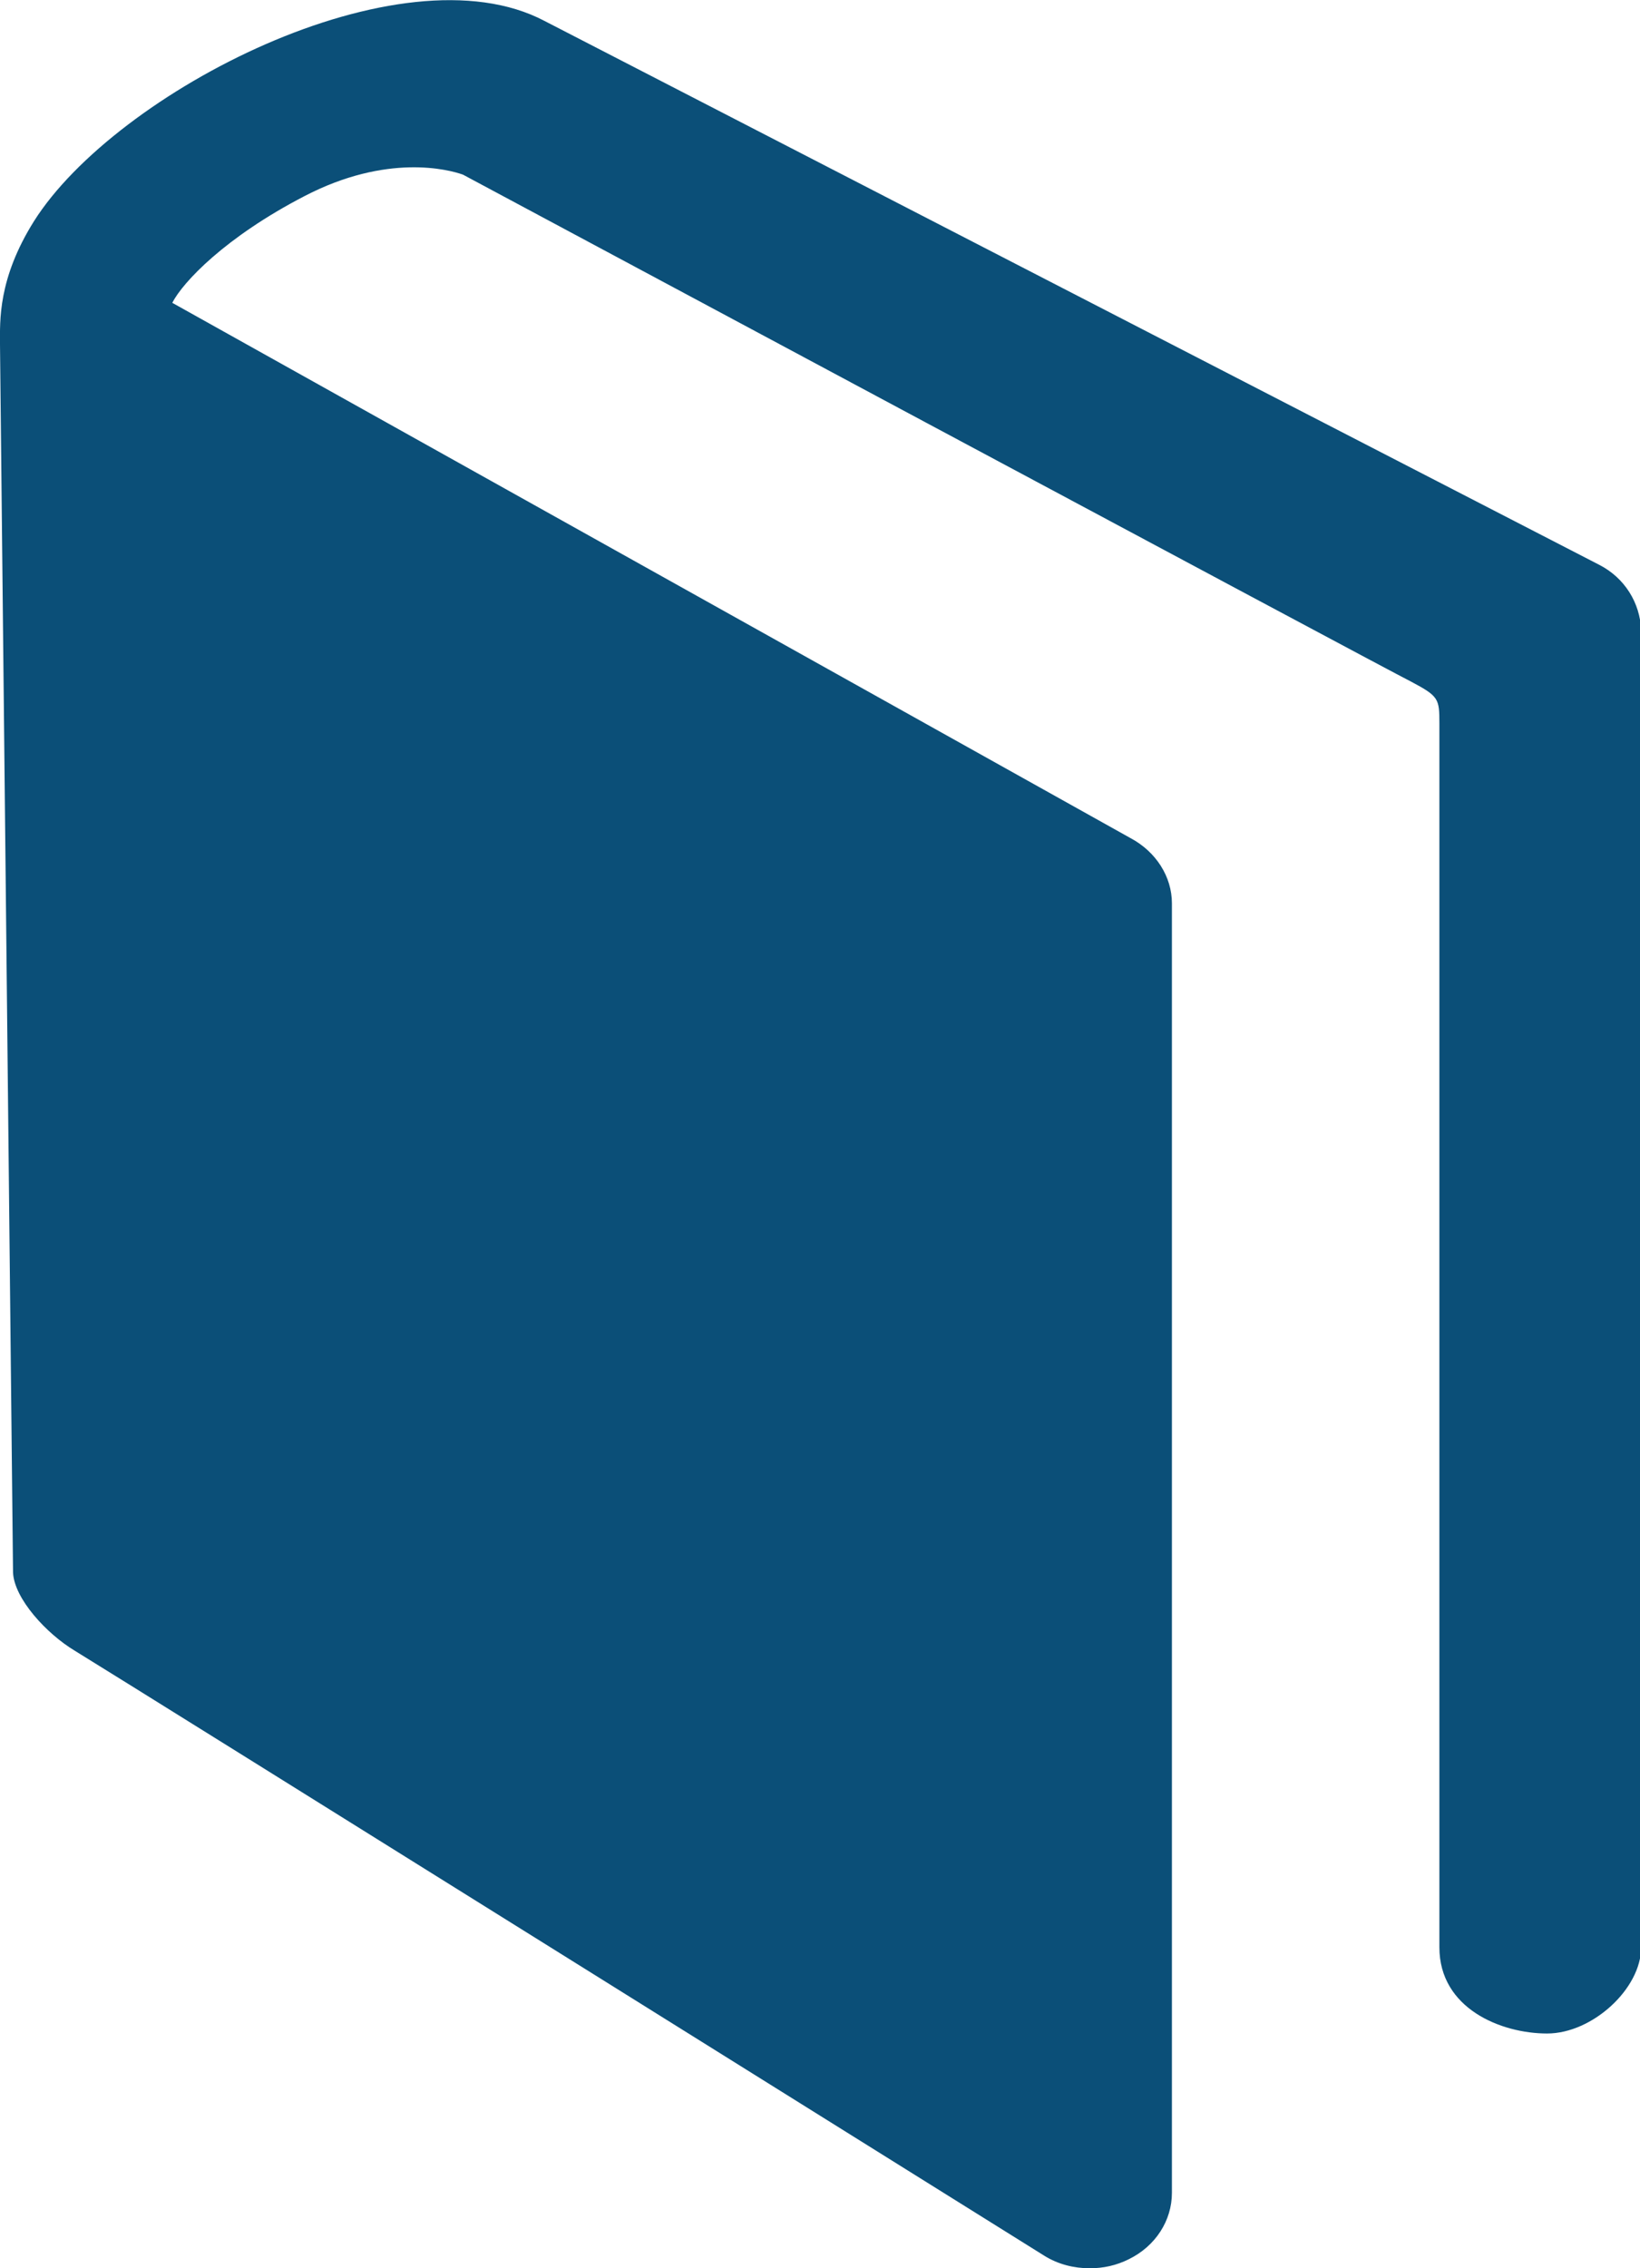 <svg xmlns="http://www.w3.org/2000/svg" xmlns:xlink="http://www.w3.org/1999/xlink" version="1.1" x="0px" y="0px" width="289.4px" height="400px" viewBox="0 0 289.4 400" enable-background="new 0 0 289.4 400" xml:space="preserve"><g><path fill="#0B4F78" d="M282.2 99.6L96.1 3.7C70.7-9.7 20.4 16.2 6 39c-6.4 10.2-6 17.6-6 21.7l2.3 216.6 c0.2 4.6 5.9 10.8 10.9 13.8c10.3 6.3 166.6 103.9 171.1 106.7c2.4 1.5 5.2 2.2 8 2.2c2.4 0 4.7-0.5 6.9-1.6 c4.7-2.3 7.6-6.8 7.6-11.7V159.3c0-4.7-2.8-9.1-7.3-11.5L30.4 53.4c1.9-3.7 9.4-11.6 23.3-18.8c14.6-7.6 25.5-4.7 28-3.8 c0 0 162.3 86.9 167.3 89.4c4.9 2.6 5 3 5 7.4c0 4.4 0 215.8 0 215.8c0 10.8 10.9 15.2 19 15.2c8 0 16.6-7.9 16.6-15.2V111.1 C289.4 106.3 286.7 101.9 282.2 99.6z"/></g></svg>